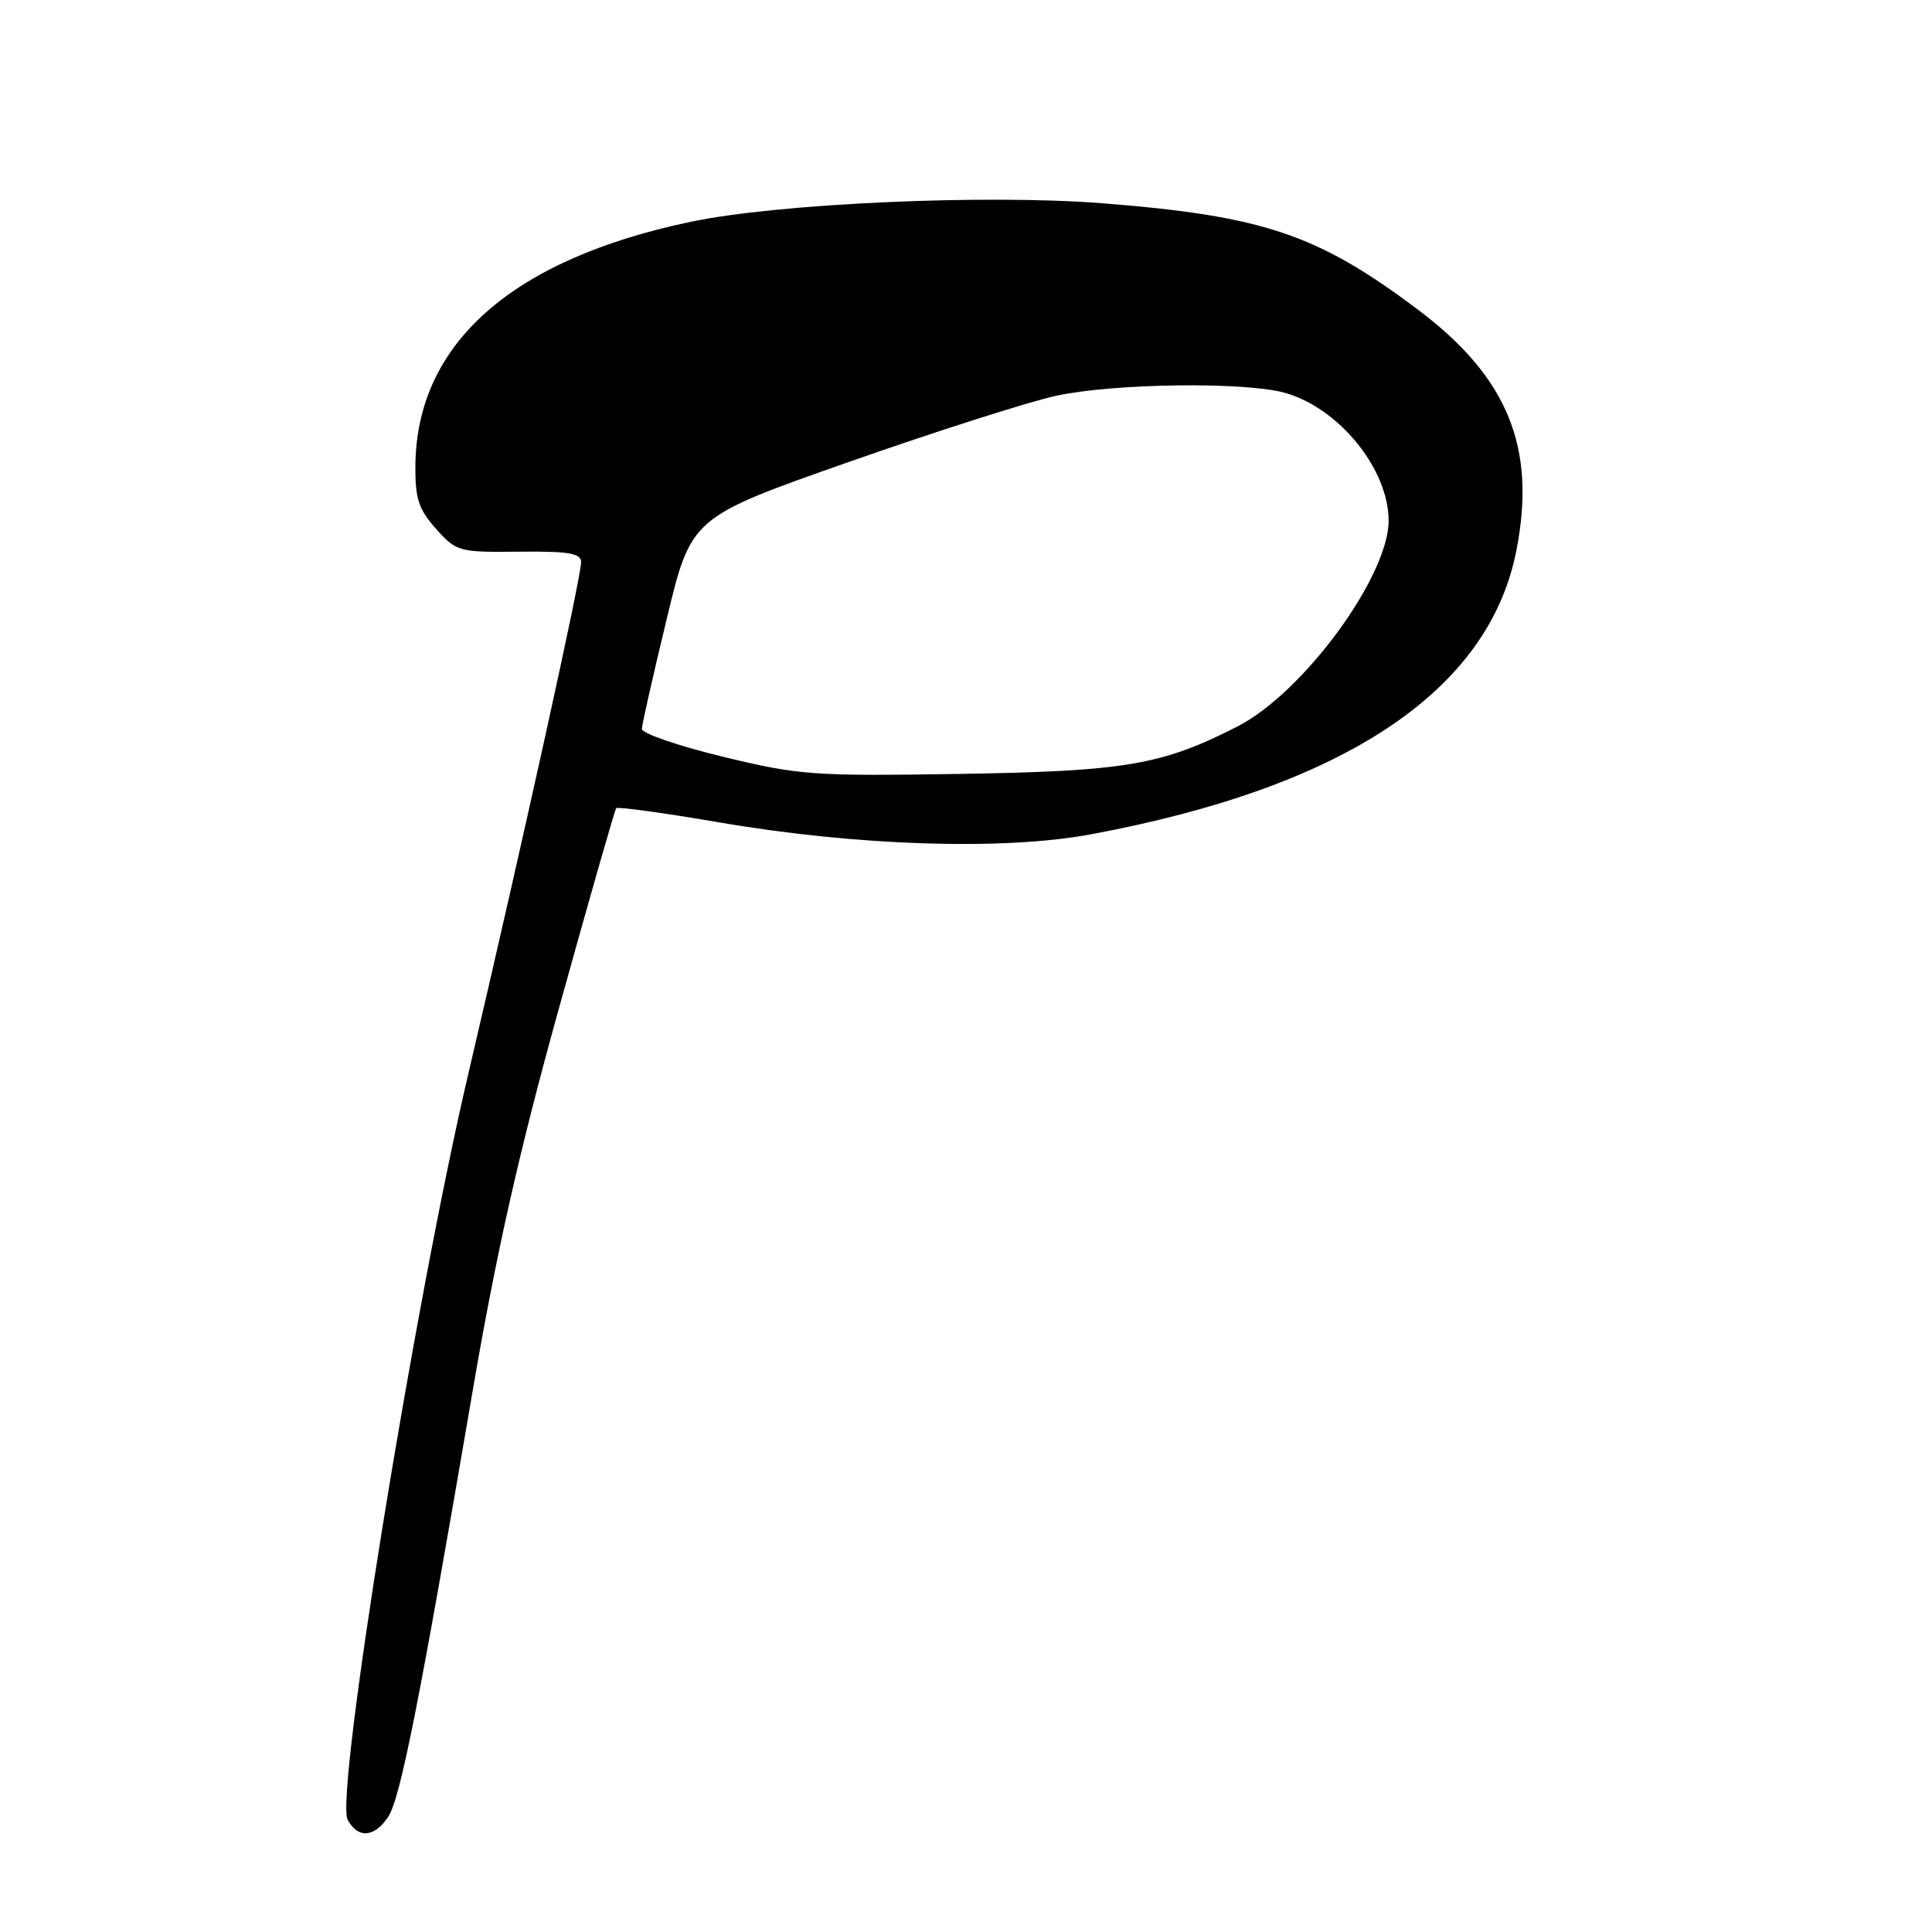 <?xml version="1.0" encoding="UTF-8" standalone="no"?>
<!DOCTYPE svg PUBLIC "-//W3C//DTD SVG 1.1//EN" "http://www.w3.org/Graphics/SVG/1.1/DTD/svg11.dtd" >
<svg xmlns="http://www.w3.org/2000/svg" xmlns:xlink="http://www.w3.org/1999/xlink" version="1.1" viewBox="0 0 256 256">
 <g >
 <path fill="currentColor"
d=" M 51.45 240.72 C 53.05 238.27 55.60 225.42 62.51 185.00 C 65.73 166.11 68.74 152.76 74.09 133.50 C 78.06 119.20 81.46 107.32 81.65 107.09 C 81.83 106.87 87.95 107.71 95.24 108.96 C 113.46 112.09 132.85 112.72 144.50 110.56 C 178.13 104.32 197.27 91.57 200.92 72.98 C 203.61 59.35 199.82 50.03 187.96 41.09 C 174.63 31.05 167.42 28.61 146.03 26.93 C 130.54 25.72 102.97 26.96 91.42 29.41 C 67.74 34.41 55.18 45.57 55.04 61.73 C 55.01 66.08 55.47 67.50 57.78 70.08 C 60.48 73.10 60.80 73.19 68.78 73.10 C 75.38 73.03 77.00 73.31 77.00 74.49 C 77.00 76.49 69.40 110.95 62.05 142.30 C 54.93 172.65 44.37 237.96 46.07 241.13 C 47.42 243.66 49.64 243.48 51.45 240.72 Z  M 95.75 100.26 C 89.84 98.83 85.02 97.17 85.05 96.58 C 85.07 95.98 86.55 89.44 88.34 82.03 C 91.58 68.55 91.58 68.55 112.54 61.19 C 124.07 57.14 136.43 53.20 140.00 52.43 C 147.64 50.79 164.90 50.57 170.22 52.04 C 177.40 54.04 184.00 62.15 184.00 68.99 C 184.00 76.39 172.67 91.82 163.97 96.26 C 153.94 101.38 149.16 102.20 127.00 102.55 C 107.70 102.85 105.87 102.72 95.75 100.26 Z "/>
</g>
</svg>